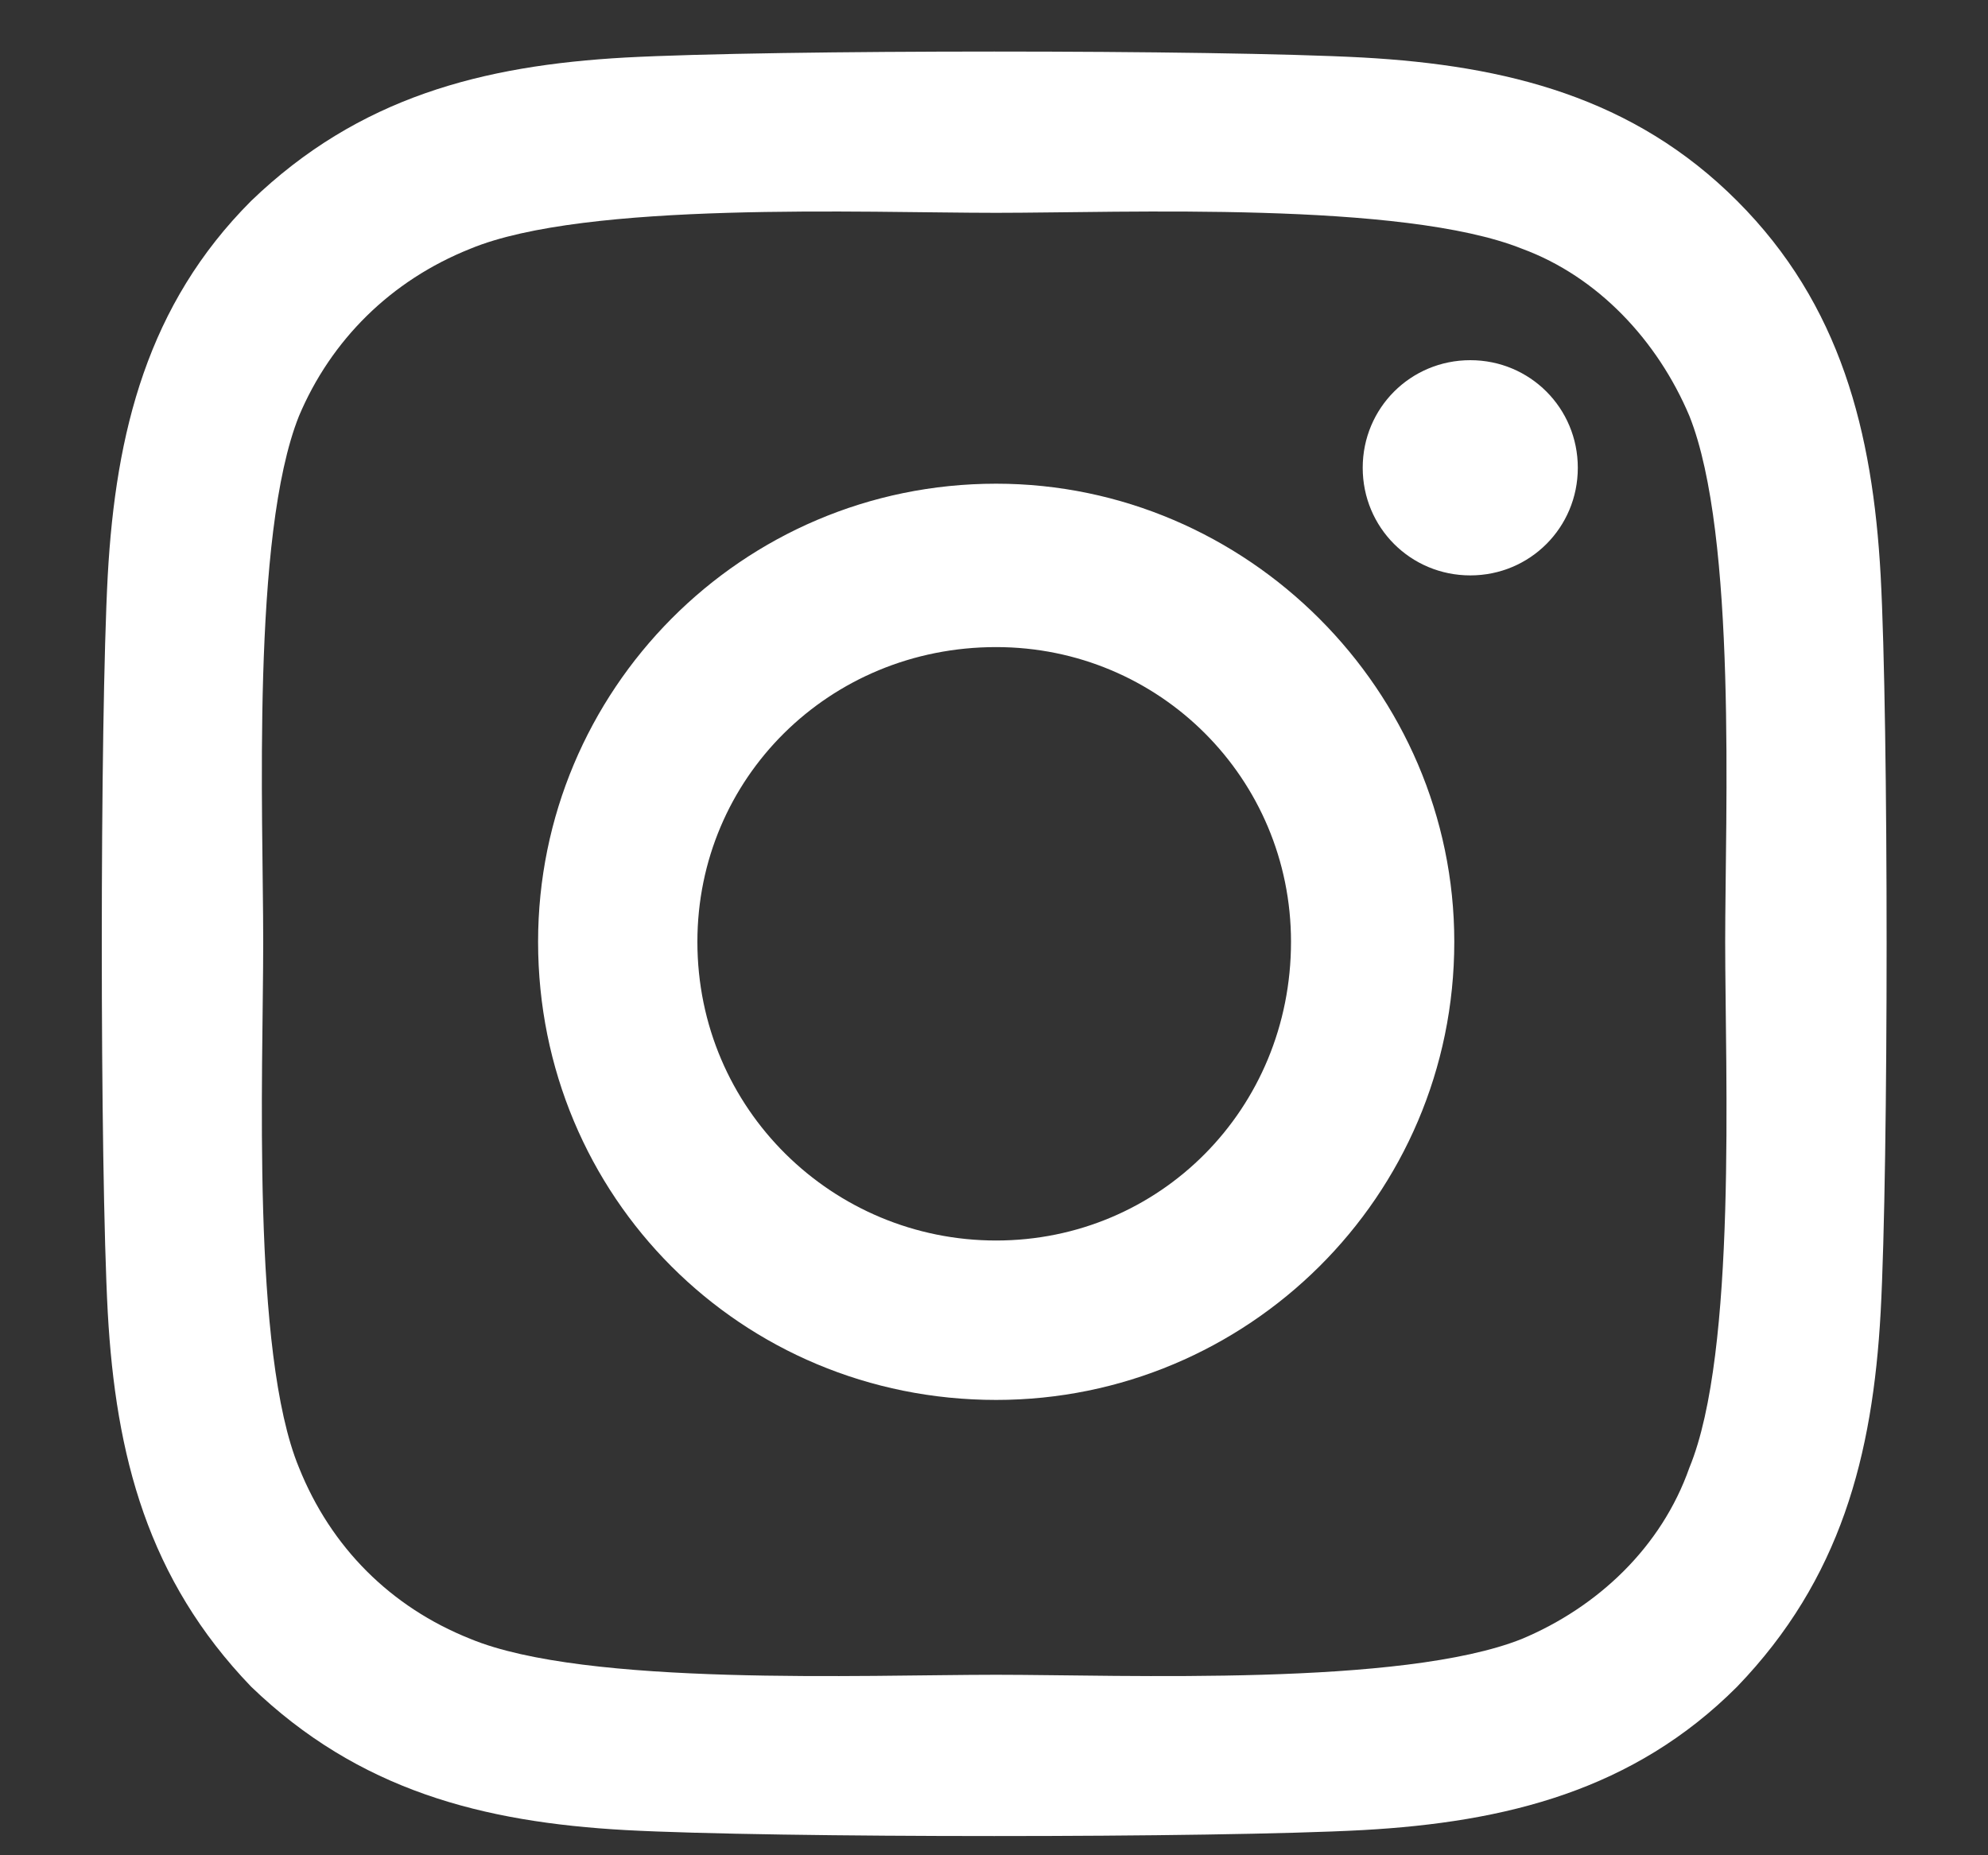 <svg width="15" height="14" viewBox="0 0 15 14" fill="none" xmlns="http://www.w3.org/2000/svg">
<rect x="0" y="0" width="15" height="14" fill="#333333" stroke="none"/>
<path d="M7.516 3.65C9.41 3.65 10.973 5.213 10.973 7.107C10.973 9.031 9.41 10.564 7.516 10.564C5.593 10.564 4.06 9.031 4.06 7.107C4.06 5.213 5.593 3.65 7.516 3.65ZM7.516 9.361C8.749 9.361 9.741 8.37 9.741 7.107C9.741 5.875 8.749 4.883 7.516 4.883C6.254 4.883 5.262 5.875 5.262 7.107C5.262 8.37 6.284 9.361 7.516 9.361ZM11.905 3.53C11.905 3.981 11.544 4.342 11.094 4.342C10.643 4.342 10.282 3.981 10.282 3.53C10.282 3.079 10.643 2.718 11.094 2.718C11.544 2.718 11.905 3.079 11.905 3.53ZM14.19 4.342C14.25 5.454 14.25 8.79 14.19 9.903C14.13 10.985 13.889 11.916 13.107 12.728C12.326 13.51 11.364 13.75 10.282 13.81C9.17 13.87 5.833 13.87 4.721 13.81C3.639 13.75 2.707 13.51 1.895 12.728C1.114 11.916 0.873 10.985 0.813 9.903C0.753 8.79 0.753 5.454 0.813 4.342C0.873 3.259 1.114 2.298 1.895 1.516C2.707 0.734 3.639 0.494 4.721 0.434C5.833 0.374 9.17 0.374 10.282 0.434C11.364 0.494 12.326 0.734 13.107 1.516C13.889 2.298 14.13 3.259 14.19 4.342ZM12.747 11.075C13.107 10.203 13.017 8.099 13.017 7.107C13.017 6.145 13.107 4.041 12.747 3.139C12.506 2.568 12.055 2.087 11.484 1.877C10.582 1.516 8.478 1.606 7.516 1.606C6.525 1.606 4.42 1.516 3.549 1.877C2.947 2.117 2.497 2.568 2.256 3.139C1.895 4.041 1.986 6.145 1.986 7.107C1.986 8.099 1.895 10.203 2.256 11.075C2.497 11.676 2.947 12.127 3.549 12.367C4.42 12.728 6.525 12.638 7.516 12.638C8.478 12.638 10.582 12.728 11.484 12.367C12.055 12.127 12.536 11.676 12.747 11.075Z" fill="white"/>
</svg>

